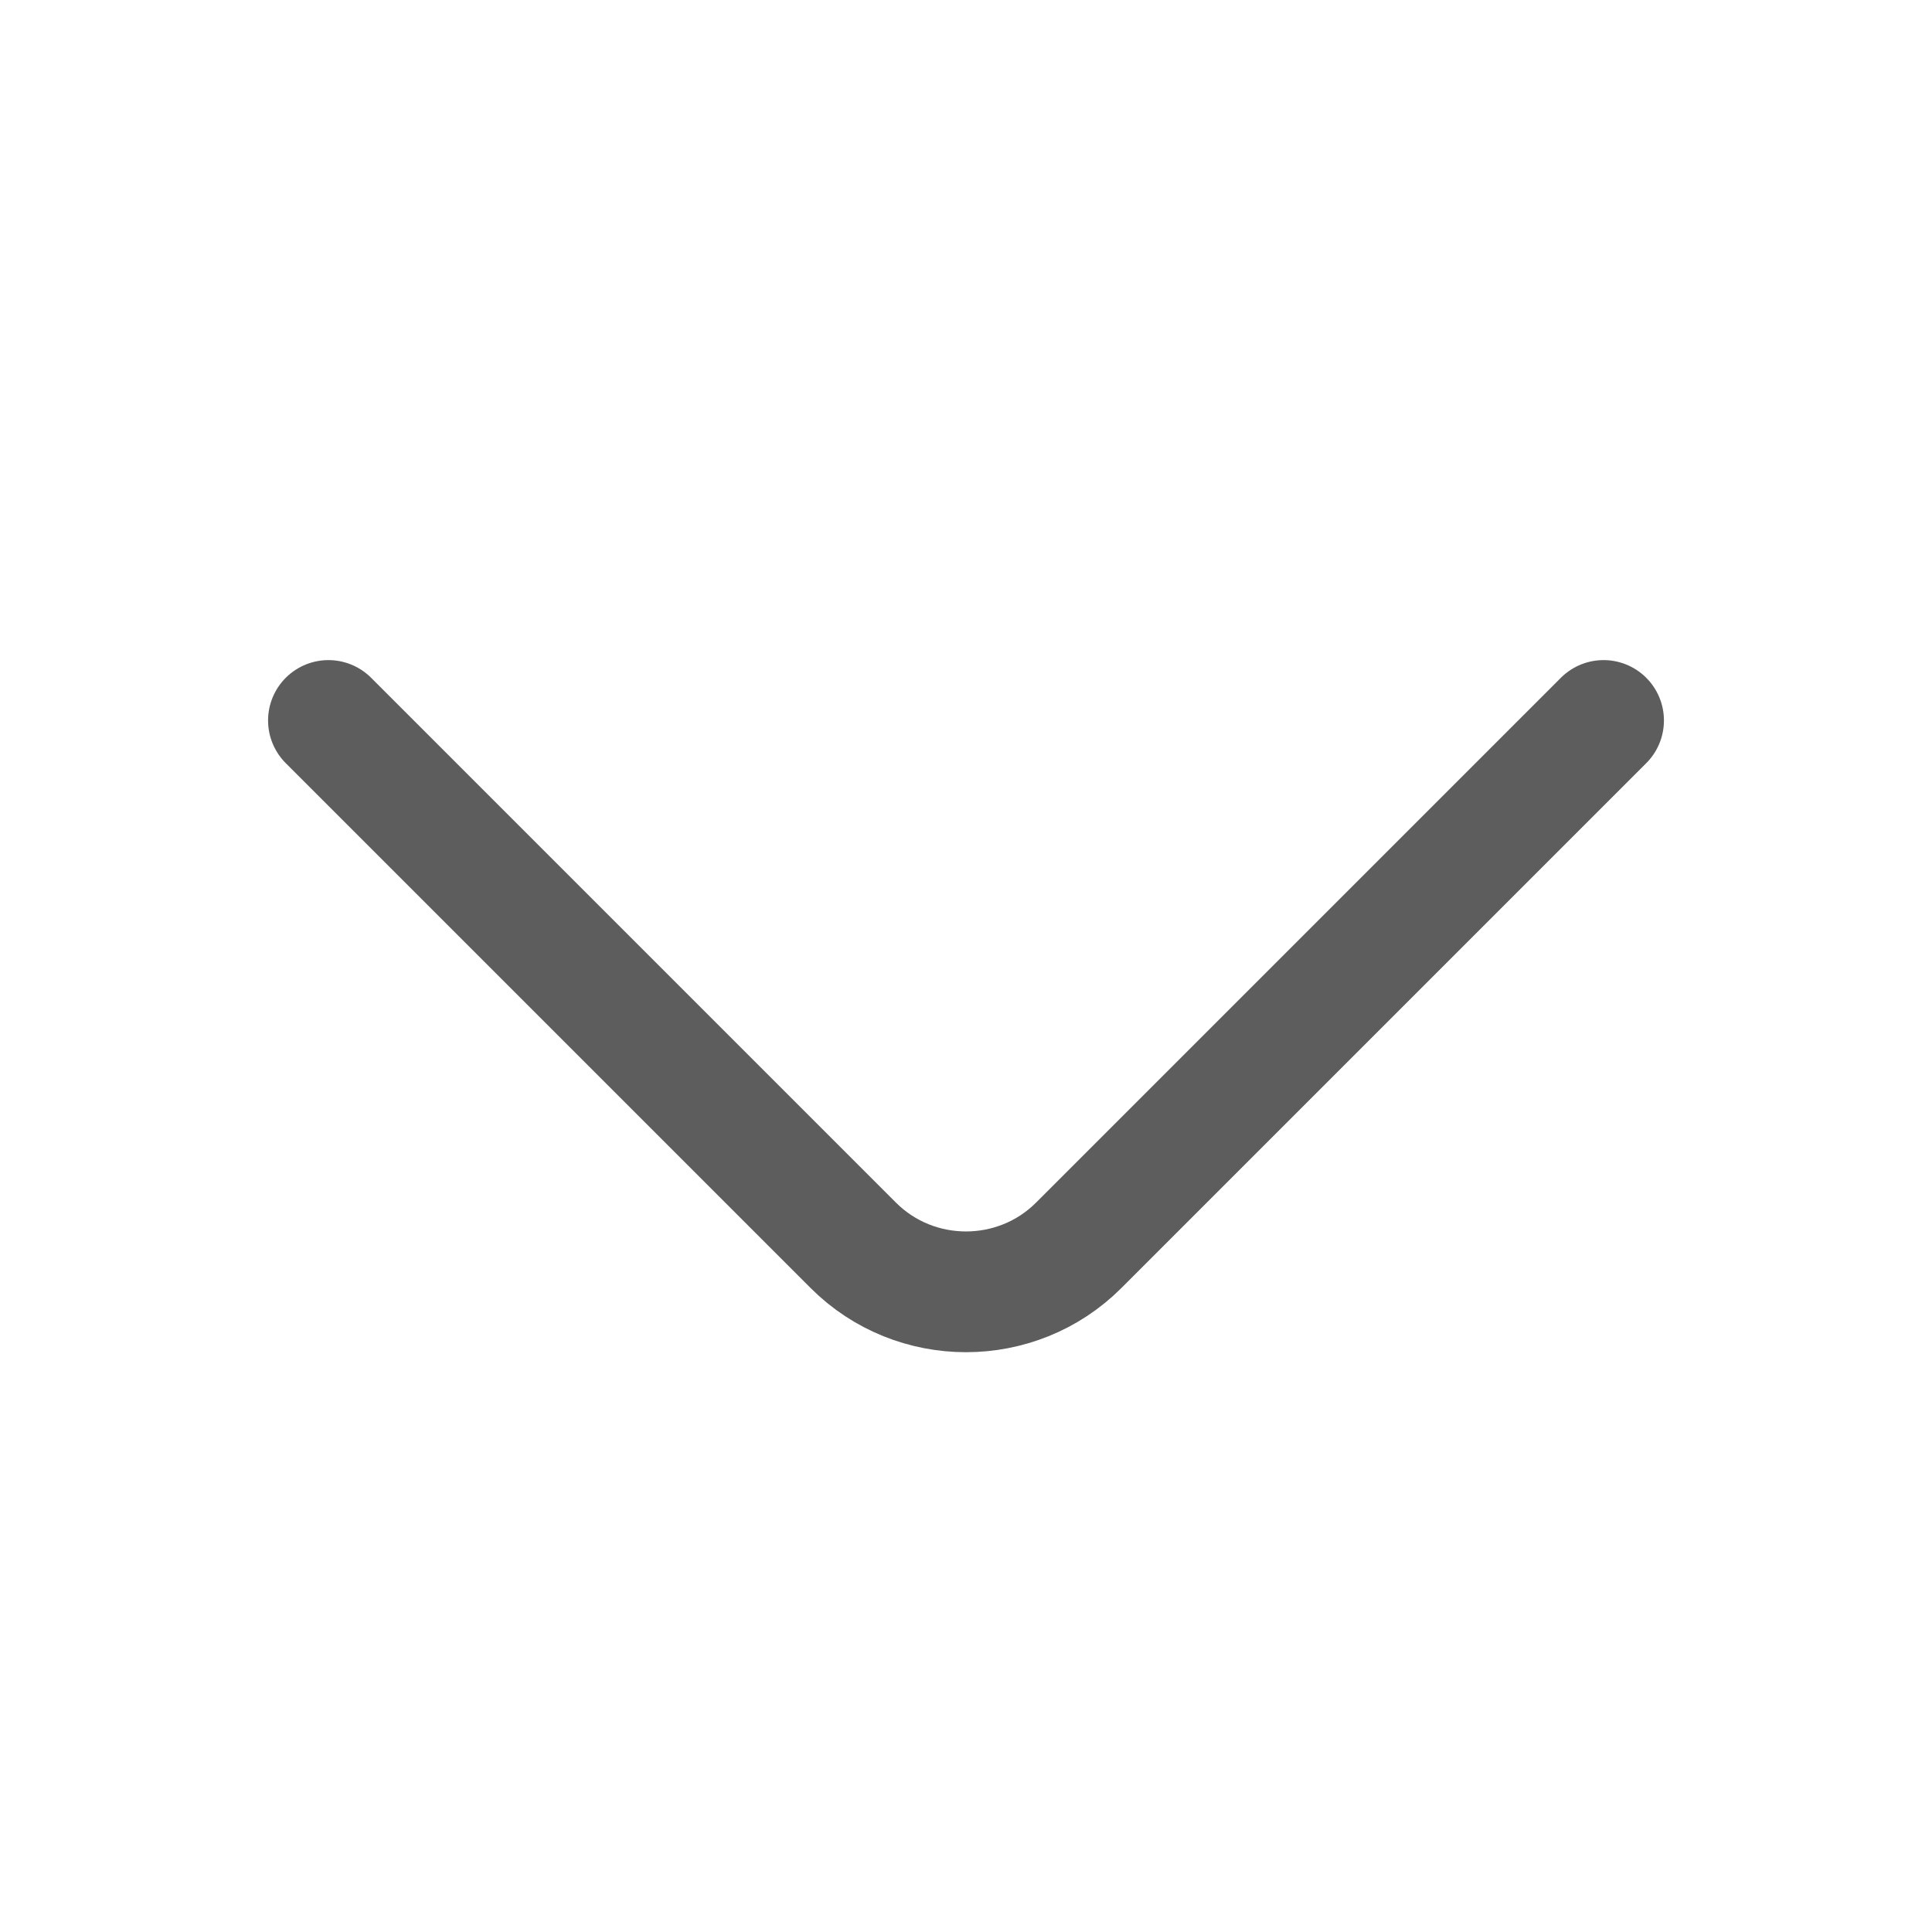 <svg width="24" height="24" viewBox="0 0 24 24" fill="none" xmlns="http://www.w3.org/2000/svg">
<path d="M19.92 8.95L13.4 15.47C12.63 16.24 11.37 16.24 10.6 15.47L4.08 8.95" stroke="#5D5D5D" stroke-width="1.5" stroke-miterlimit="10" stroke-linecap="round" stroke-linejoin="round"/>
</svg>
